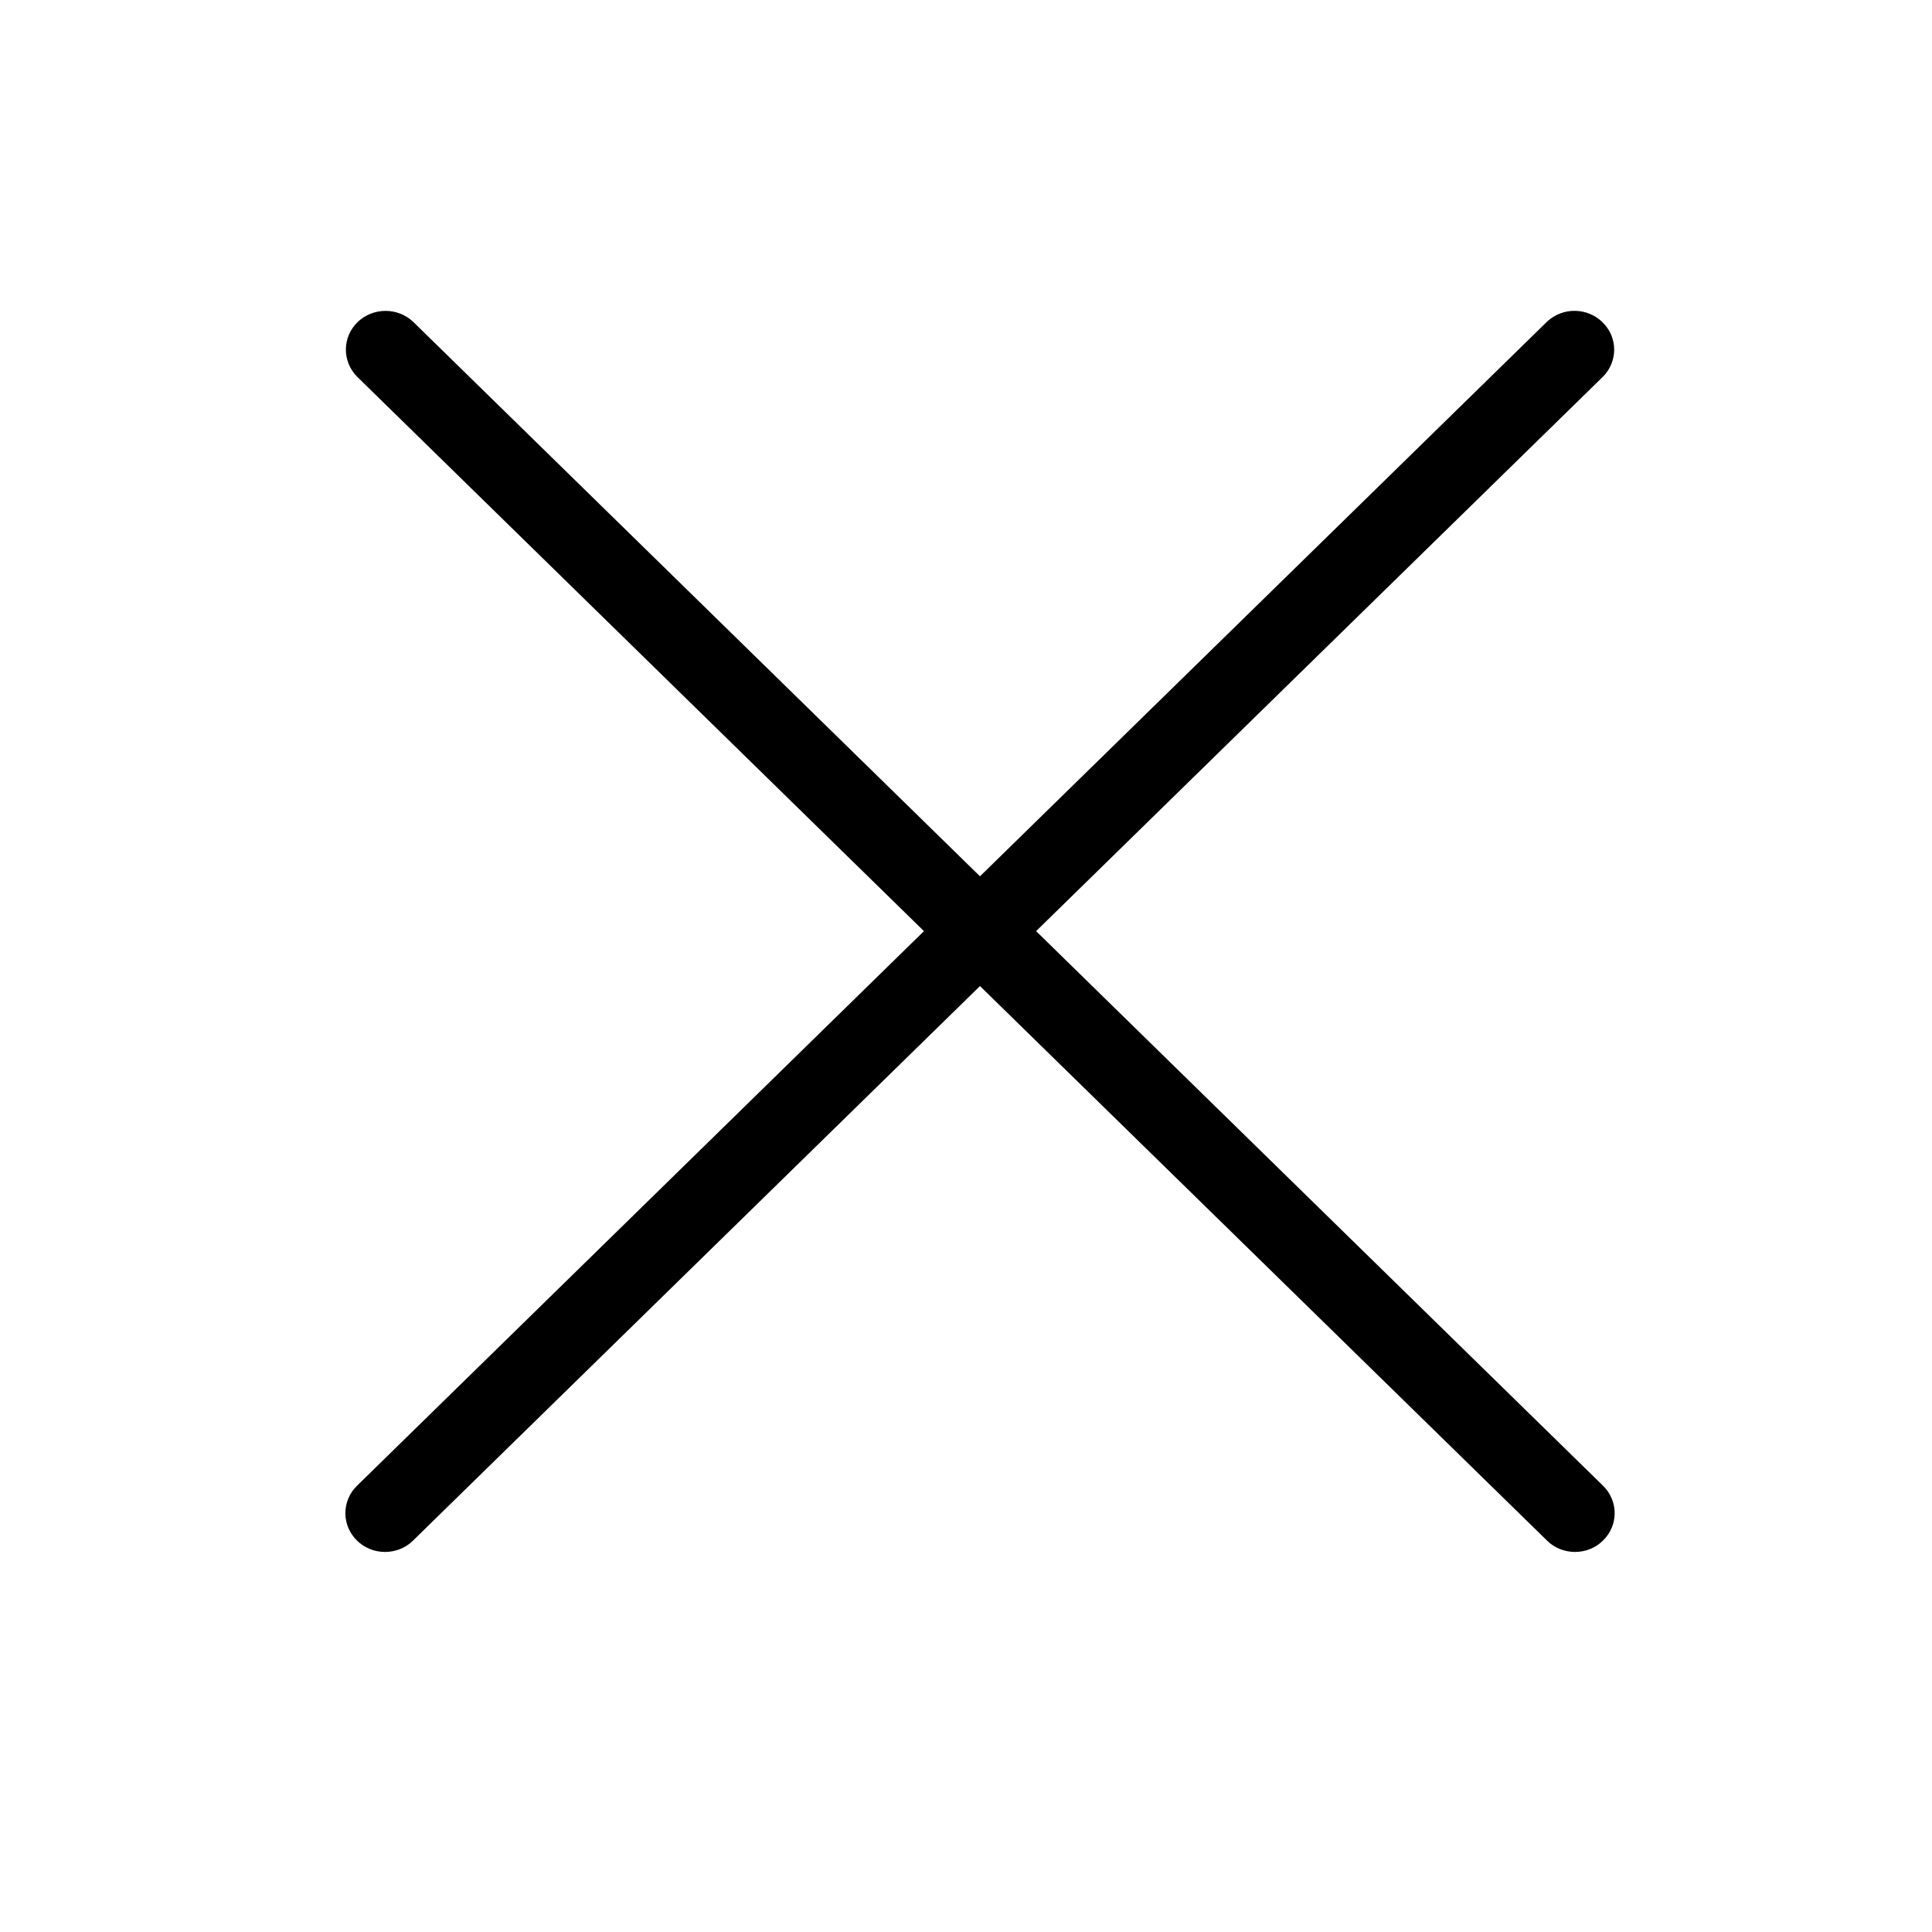 <svg width="21" height="21" viewBox="0 0 21 21" fill="none" xmlns="http://www.w3.org/2000/svg">
<path d="M17.424 16.149L11.262 10.121L17.424 4.094C17.586 3.93 17.586 3.671 17.424 3.508C17.259 3.34 16.986 3.335 16.815 3.497L10.652 9.525L4.49 3.497C4.323 3.34 4.058 3.34 3.891 3.497C3.72 3.659 3.715 3.926 3.881 4.094L10.043 10.121L3.881 16.149C3.8 16.228 3.754 16.335 3.754 16.447C3.754 16.68 3.947 16.869 4.185 16.869C4.3 16.869 4.409 16.825 4.49 16.745L10.652 10.718L16.815 16.745C16.896 16.825 17.005 16.869 17.12 16.869C17.234 16.869 17.344 16.825 17.424 16.745C17.593 16.581 17.593 16.314 17.424 16.149Z" fill="black"/>
</svg>
